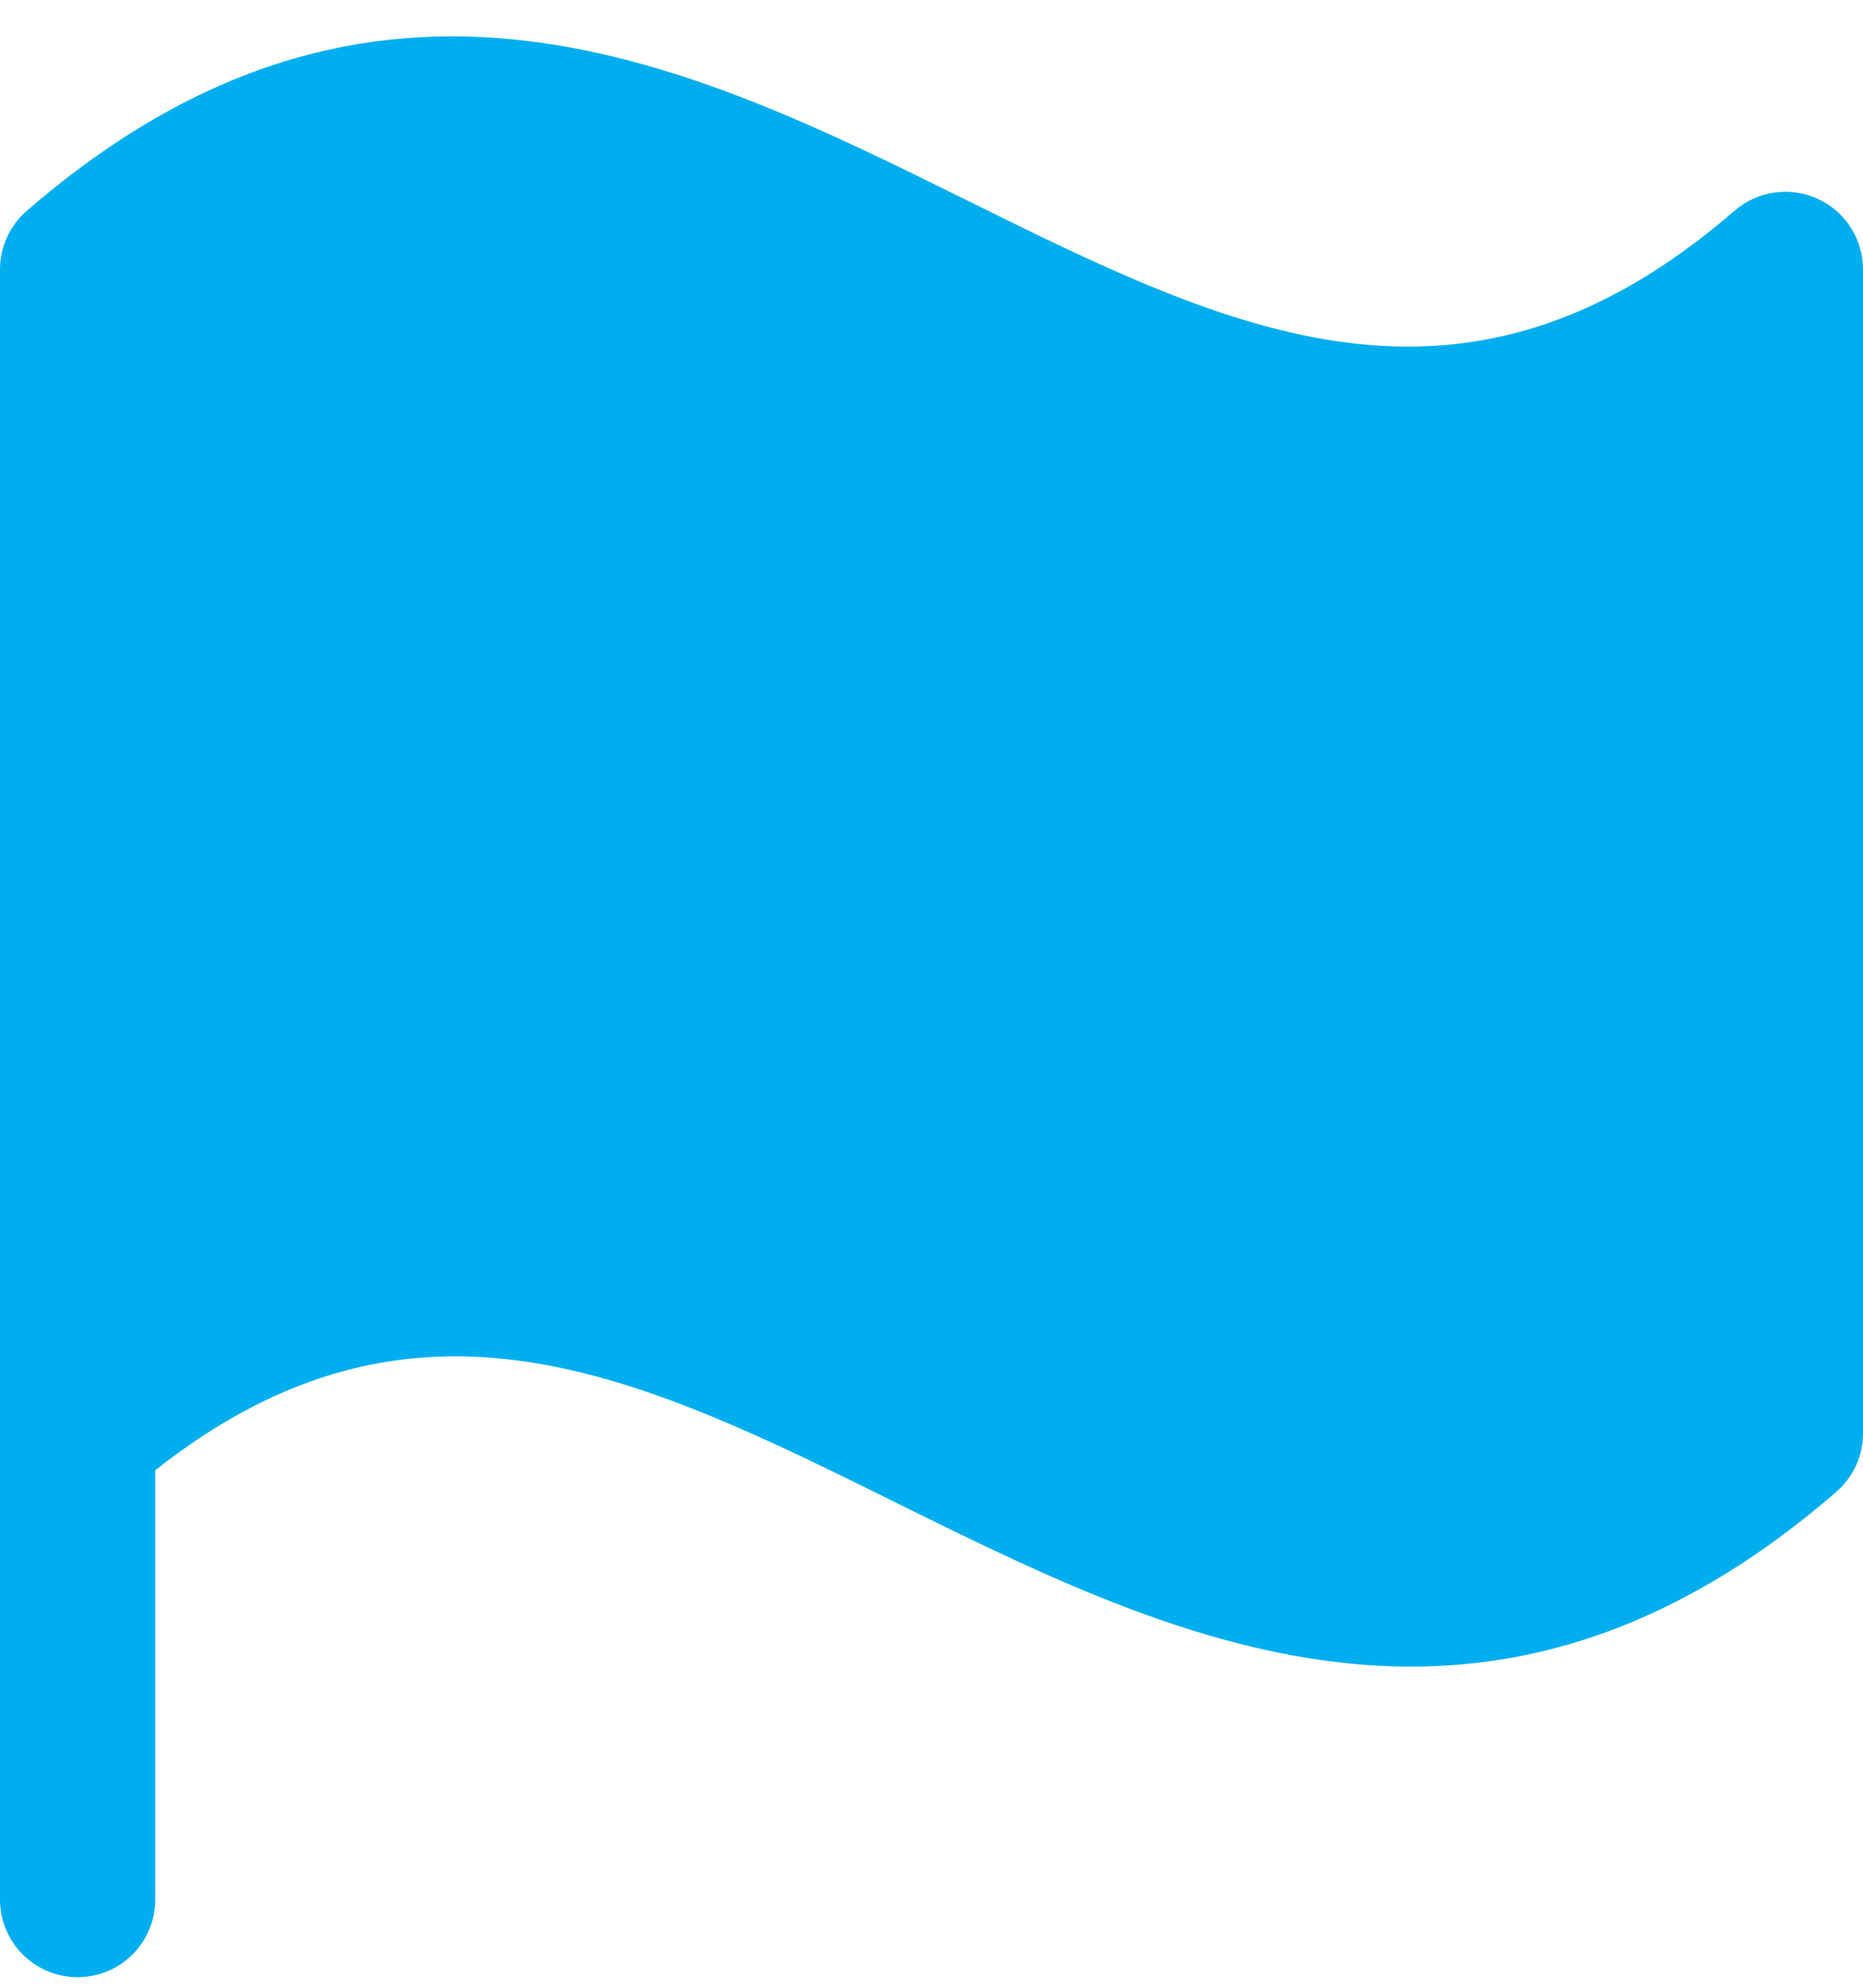 <svg width="30" height="32" viewBox="0 0 30 32" fill="none" xmlns="http://www.w3.org/2000/svg">
<path d="M30 4.33V23.08C29.999 23.258 29.96 23.434 29.886 23.595C29.811 23.757 29.703 23.901 29.569 24.018C27.181 26.085 24.898 26.83 22.722 26.83C19.767 26.83 17.008 25.465 14.441 24.197C10.292 22.143 6.686 20.363 2.5 23.669V30.58C2.5 30.912 2.368 31.23 2.134 31.464C1.899 31.698 1.582 31.83 1.25 31.83C0.918 31.83 0.601 31.698 0.366 31.464C0.132 31.23 0 30.912 0 30.58V4.33C0.001 4.152 0.04 3.976 0.115 3.815C0.19 3.653 0.298 3.509 0.433 3.393C6.058 -1.479 11.106 1.016 15.556 3.218C19.844 5.339 23.561 7.174 27.931 3.393C28.112 3.236 28.334 3.135 28.57 3.1C28.807 3.066 29.048 3.1 29.266 3.199C29.484 3.297 29.669 3.456 29.799 3.657C29.929 3.857 29.999 4.091 30 4.33Z" fill="#00AEEF"/>
</svg>
